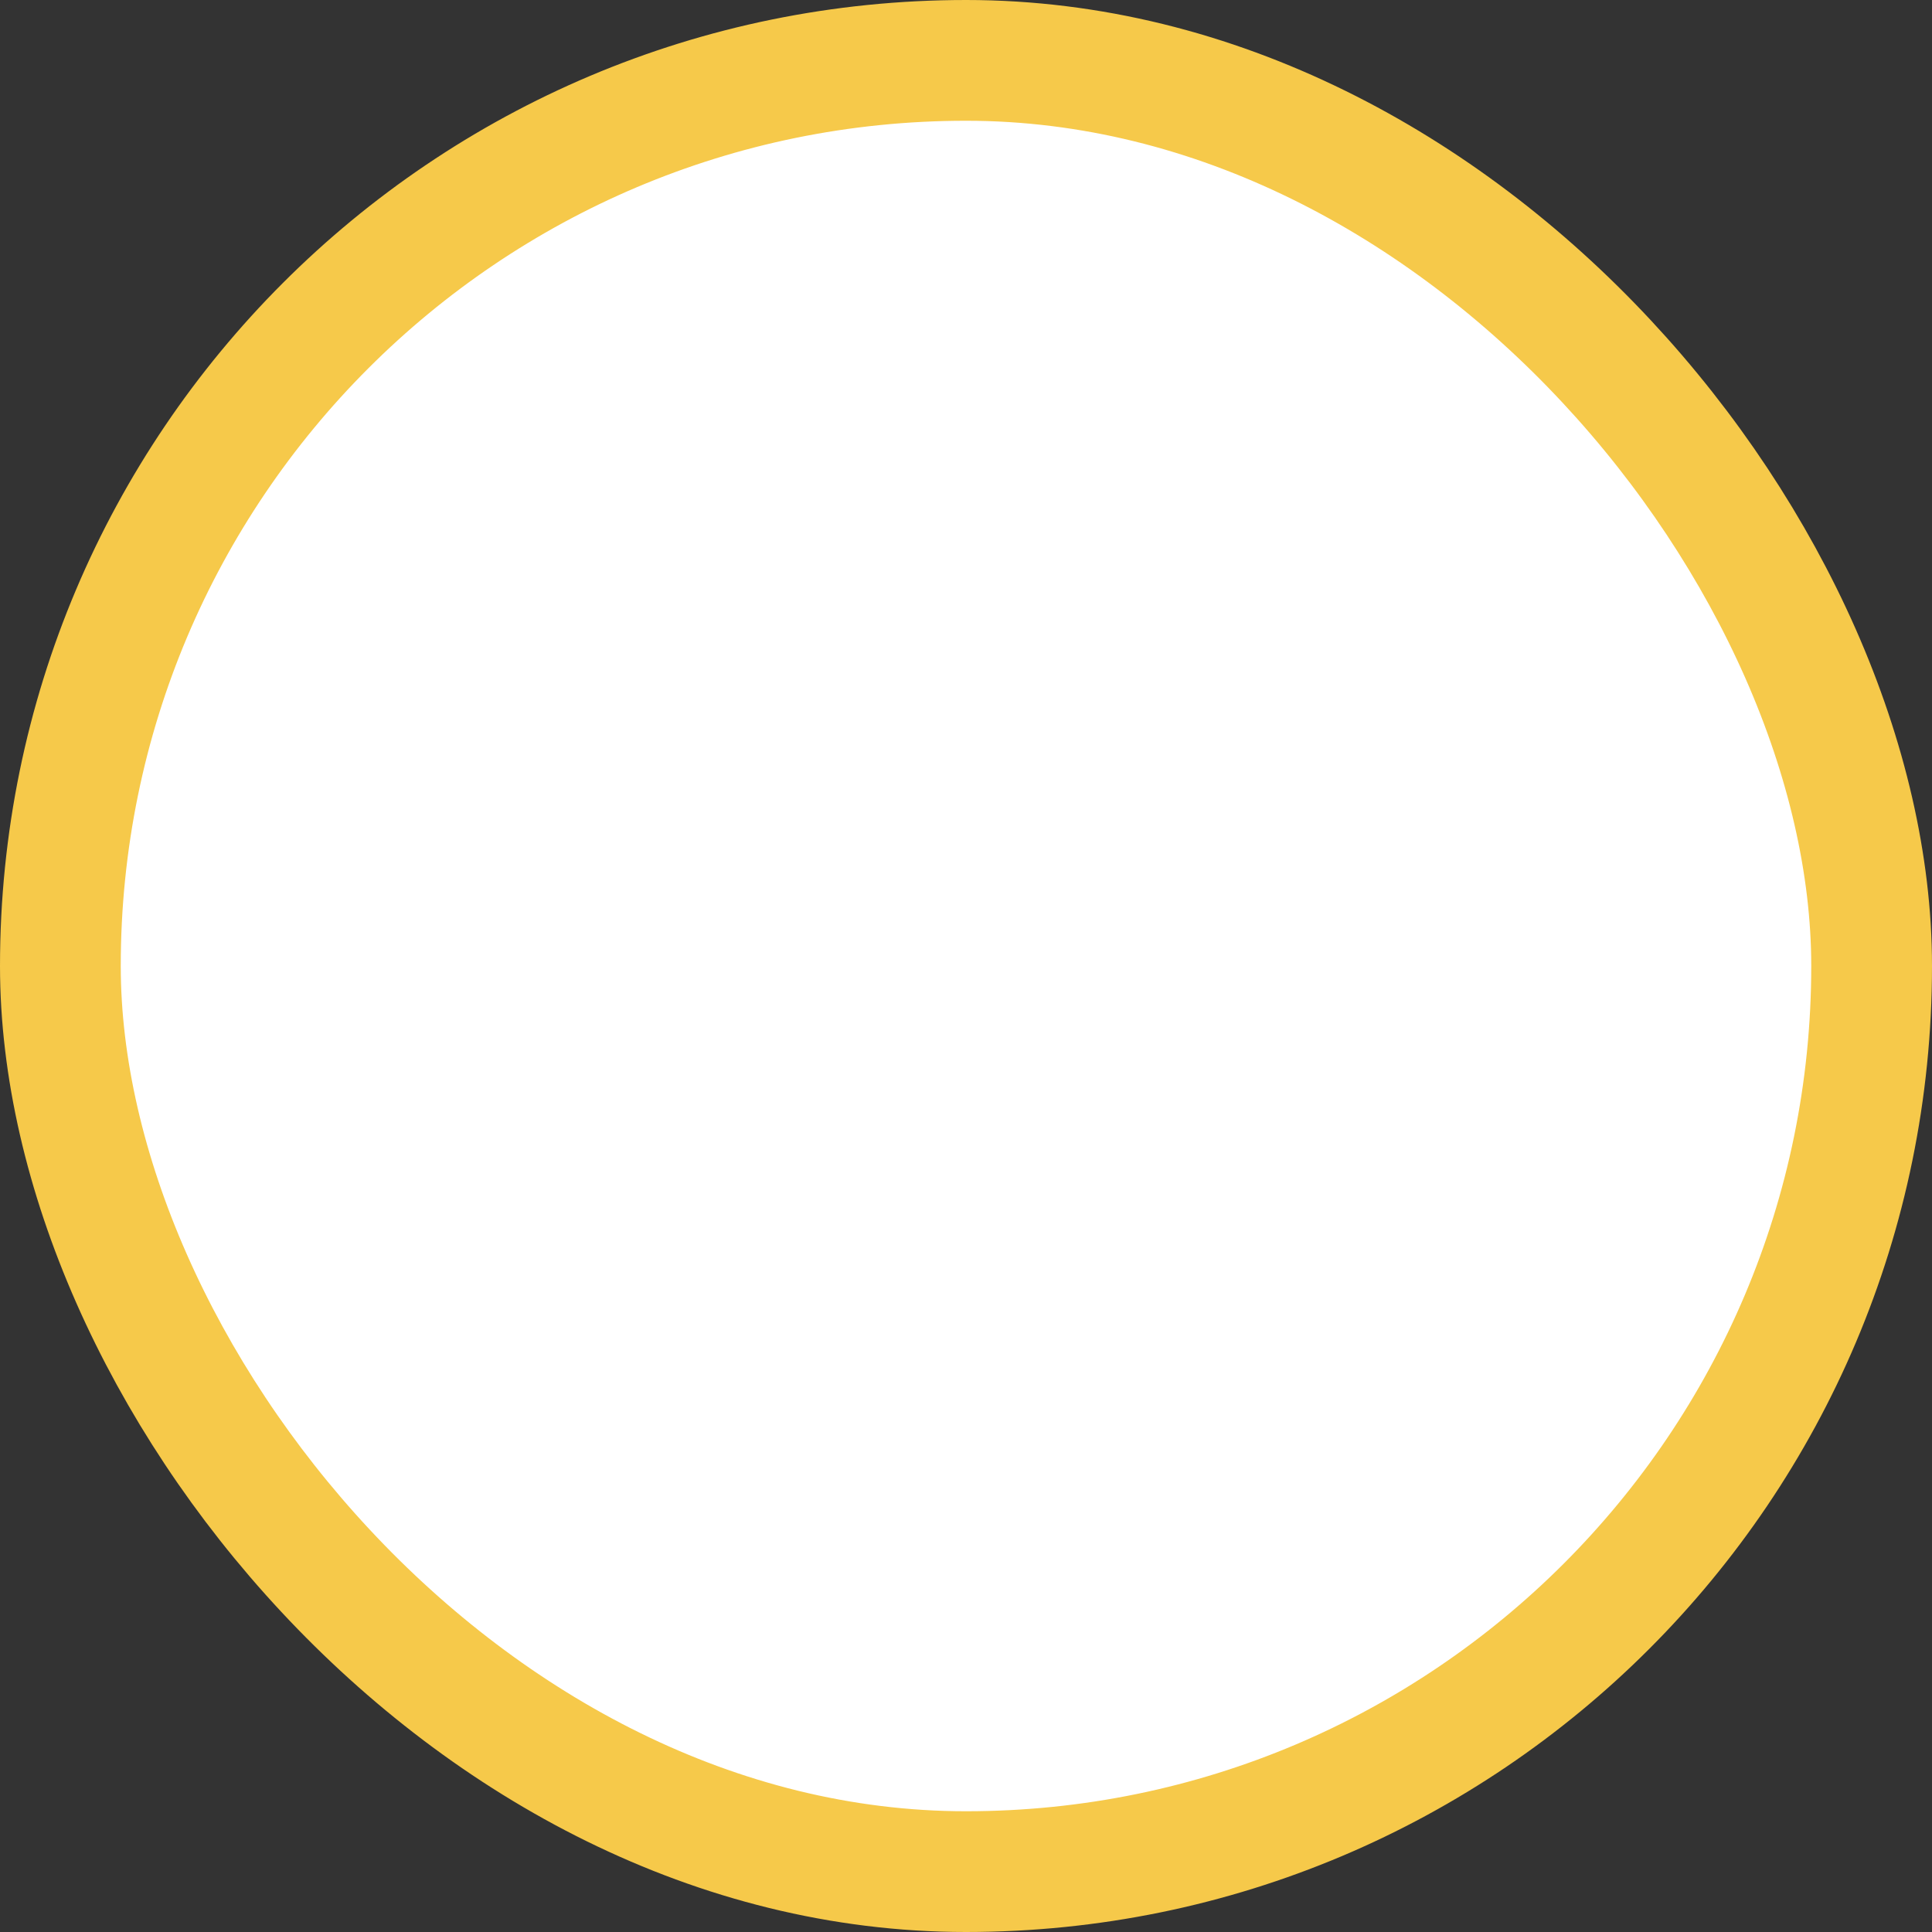 <?xml version="1.0" encoding="UTF-8"?>
<svg width="16px" height="16px" viewBox="0 0 16 16" version="1.1" xmlns="http://www.w3.org/2000/svg" xmlns:xlink="http://www.w3.org/1999/xlink">
    <rect x="0" y="0" width="16" height="16" fill="#333333" stroke="none"/>
    <title>seleted_Hover</title>
    <g id="3.0" stroke="none" stroke-width="1" fill="none" fill-rule="evenodd">
        <g id="002赎回_标注2" transform="translate(-1161, -101)" fill="#FFFFFF" stroke="#F6C94A">
            <g id="3.数据录入/2.Radio单选框/X元素/5.未选悬停" transform="translate(1161, 98)">
                <g id="BG" transform="translate(0, 3)">
                    <rect x="0.5" y="0.5" width="15" height="15" rx="7.5"></rect>
                </g>
            </g>
        </g>
    </g>
</svg>